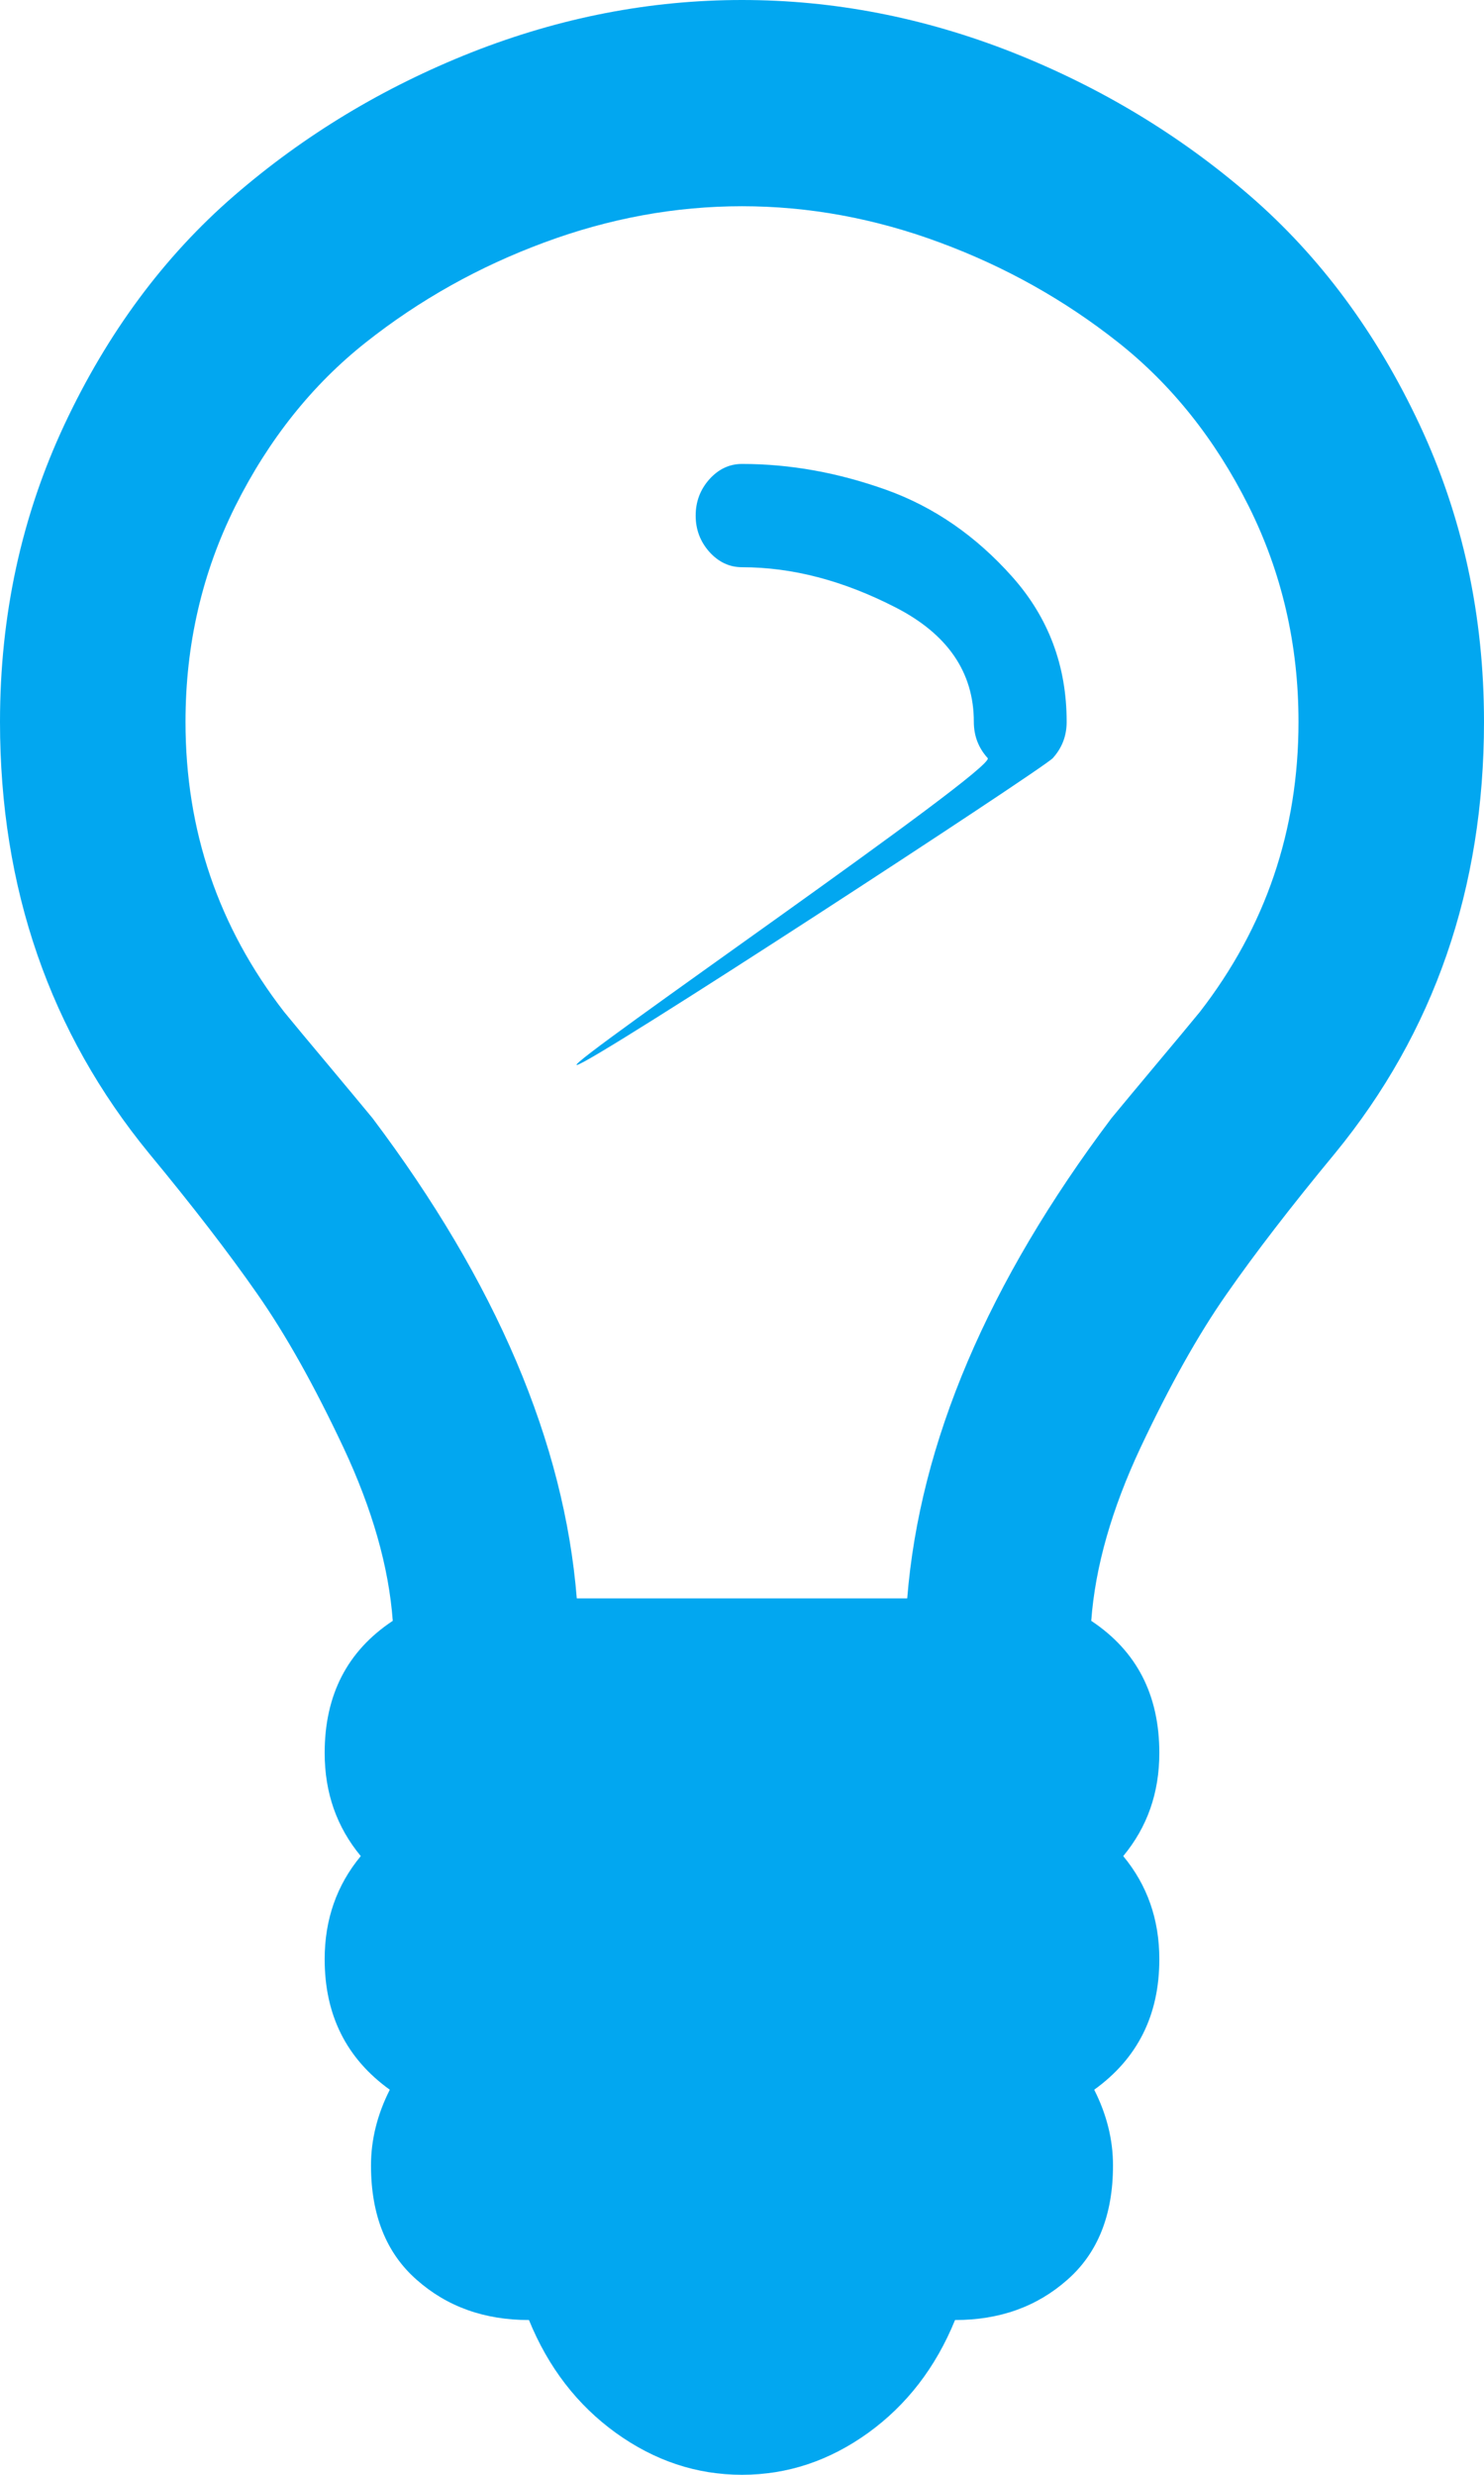 ﻿<?xml version="1.0" encoding="utf-8"?>
<svg version="1.1" xmlns:xlink="http://www.w3.org/1999/xlink" width="9px" height="15px" xmlns="http://www.w3.org/2000/svg">
  <g transform="matrix(1 0 0 1 -1194 -339 )">
    <path d="M 6.139 3.496  C 6.359 3.743  6.469 4.036  6.469 4.375  C 6.469 4.46  6.441 4.533  6.385 4.595  C 6.33 4.657  3.574 6.455  3.498 6.455  C 3.422 6.455  6.045 4.657  5.99 4.595  C 5.934 4.533  5.906 4.46  5.906 4.375  C 5.906 4.076  5.748 3.844  5.432 3.682  C 5.115 3.519  4.805 3.438  4.5 3.438  C 4.424 3.438  4.358 3.407  4.302 3.345  C 4.247 3.283  4.219 3.21  4.219 3.125  C 4.219 3.04  4.247 2.967  4.302 2.905  C 4.358 2.843  4.424 2.812  4.5 2.812  C 4.793 2.812  5.084 2.865  5.375 2.969  C 5.665 3.073  5.919 3.249  6.139 3.496  Z M 7.277 6.133  C 7.676 5.618  7.875 5.033  7.875 4.375  C 7.875 3.906  7.774 3.47  7.572 3.066  C 7.37 2.663  7.106 2.332  6.781 2.075  C 6.456 1.818  6.095 1.616  5.7 1.47  C 5.304 1.323  4.904 1.25  4.5 1.25  C 4.096 1.25  3.696 1.323  3.3 1.47  C 2.905 1.616  2.544 1.818  2.219 2.075  C 1.894 2.332  1.63 2.663  1.428 3.066  C 1.226 3.47  1.125 3.906  1.125 4.375  C 1.125 5.033  1.324 5.618  1.723 6.133  C 1.781 6.204  1.871 6.312  1.991 6.455  C 2.111 6.598  2.2 6.706  2.259 6.777  C 3.009 7.773  3.422 8.743  3.498 9.688  L 5.502 9.688  C 5.578 8.743  5.991 7.773  6.741 6.777  C 6.8 6.706  6.889 6.598  7.009 6.455  C 7.129 6.312  7.219 6.204  7.277 6.133  Z M 8.609 2.573  C 8.87 3.13  9 3.73  9 4.375  C 9 5.384  8.698 6.257  8.095 6.992  C 7.831 7.311  7.613 7.594  7.44 7.842  C 7.267 8.089  7.093 8.4  6.917 8.774  C 6.741 9.149  6.642 9.499  6.618 9.824  C 6.894 10.007  7.031 10.273  7.031 10.625  C 7.031 10.866  6.958 11.074  6.812 11.25  C 6.958 11.426  7.031 11.634  7.031 11.875  C 7.031 12.214  6.899 12.477  6.636 12.666  C 6.712 12.816  6.75 12.969  6.75 13.125  C 6.75 13.424  6.658 13.656  6.473 13.818  C 6.289 13.981  6.062 14.062  5.792 14.062  C 5.675 14.349  5.499 14.577  5.265 14.746  C 5.03 14.915  4.775 15  4.5 15  C 4.225 15  3.97 14.915  3.735 14.746  C 3.501 14.577  3.325 14.349  3.208 14.062  C 2.938 14.062  2.711 13.981  2.527 13.818  C 2.342 13.656  2.25 13.424  2.25 13.125  C 2.25 12.969  2.288 12.816  2.364 12.666  C 2.101 12.477  1.969 12.214  1.969 11.875  C 1.969 11.634  2.042 11.426  2.188 11.25  C 2.042 11.074  1.969 10.866  1.969 10.625  C 1.969 10.273  2.106 10.007  2.382 9.824  C 2.358 9.499  2.259 9.149  2.083 8.774  C 1.907 8.4  1.733 8.089  1.56 7.842  C 1.387 7.594  1.169 7.311  0.905 6.992  C 0.302 6.257  0 5.384  0 4.375  C 0 3.73  0.13 3.13  0.391 2.573  C 0.652 2.017  0.995 1.554  1.419 1.187  C 1.844 0.819  2.325 0.529  2.861 0.317  C 3.397 0.106  3.943 0  4.5 0  C 5.057 0  5.603 0.106  6.139 0.317  C 6.675 0.529  7.156 0.819  7.581 1.187  C 8.005 1.554  8.348 2.017  8.609 2.573  Z " fill-rule="nonzero" fill="#02a7f0" stroke="none" transform="matrix(1 0 0 1 1194 339 )" />
  </g>
</svg>